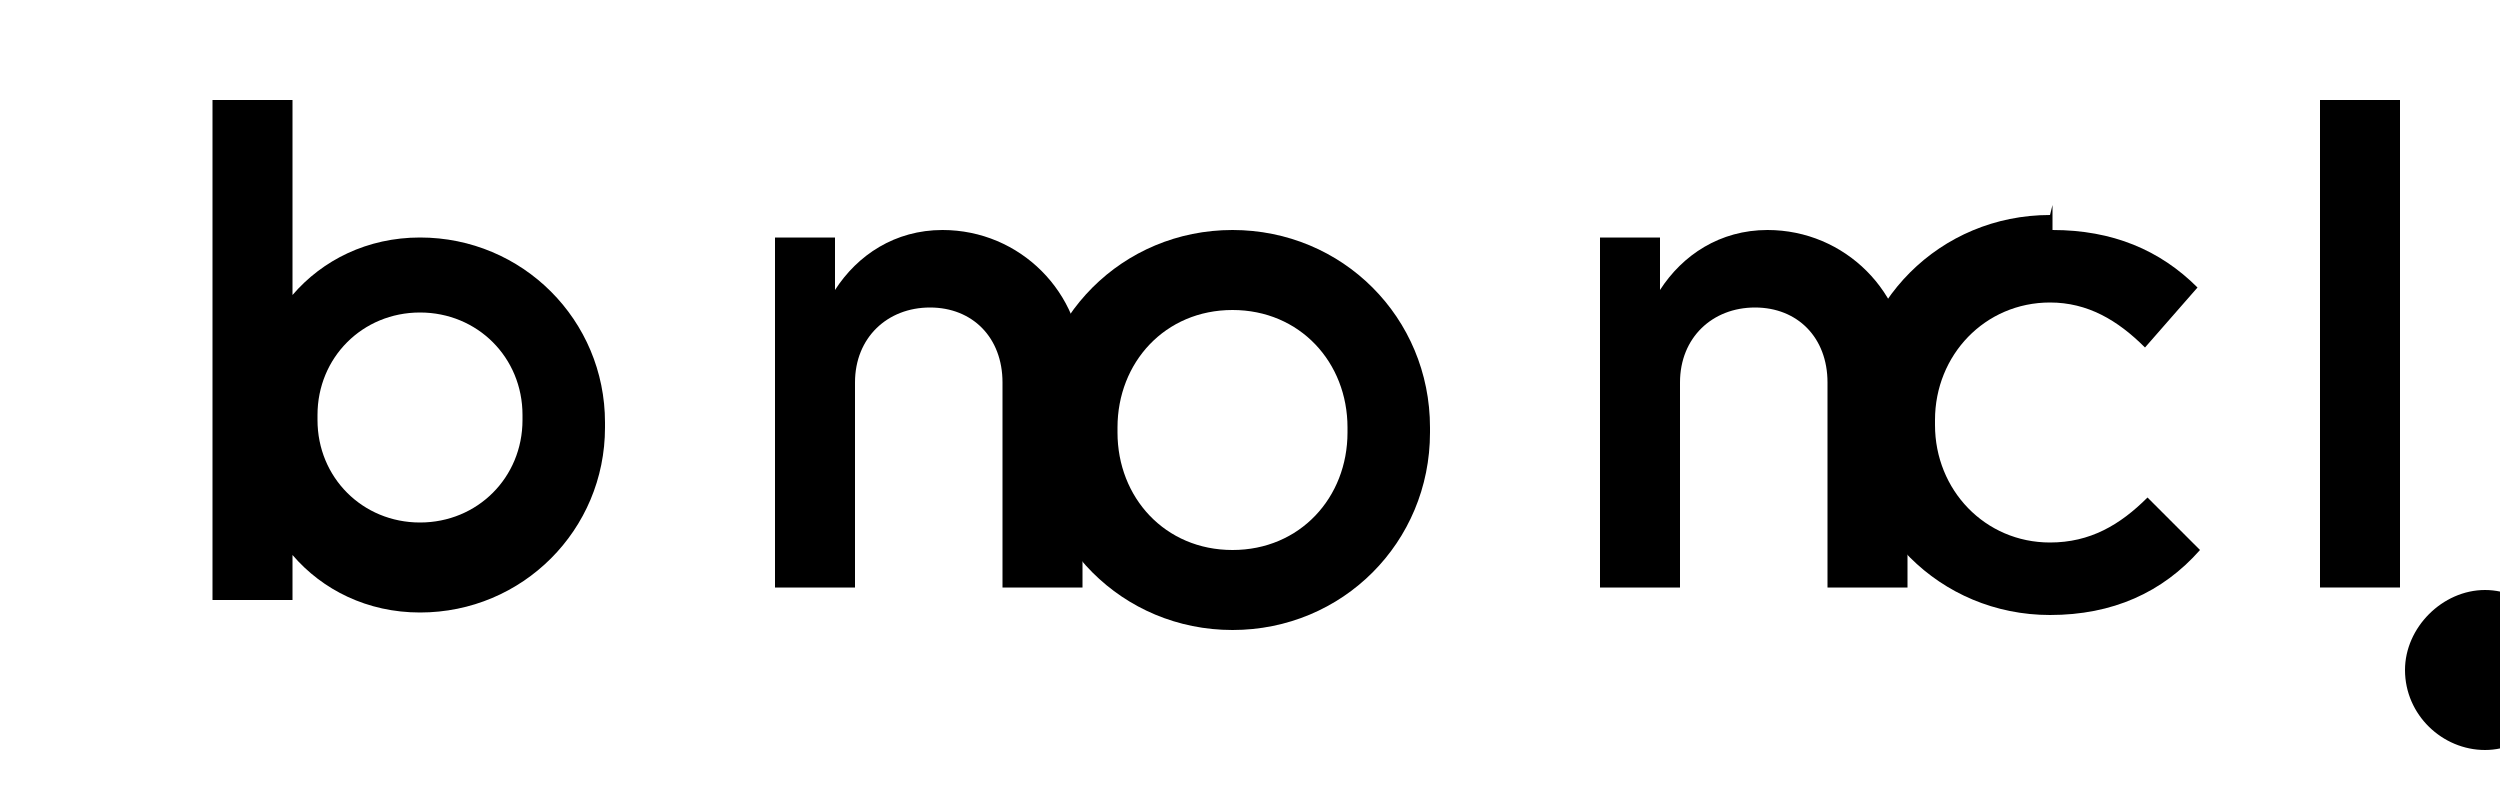 <svg viewBox="0 0 100 32" xmlns="http://www.w3.org/2000/svg">
  <path fill="currentColor" d="M8.5 4h3.2v7.8c1.2-1.4 3-2.3 5.1-2.3 4.1 0 7.4 3.3 7.4 7.4v.2c0 4.1-3.3 7.4-7.4 7.4-2.1 0-3.9-.9-5.1-2.3v1.8H8.5V4zm8.3 16.9c2.3 0 4.1-1.8 4.1-4.1v-.2c0-2.3-1.8-4.1-4.1-4.1s-4.1 1.8-4.1 4.1v.2c0 2.3 1.8 4.1 4.1 4.1z"/>
  <path fill="currentColor" d="M30.2 9.5h3.2v2.1c.9-1.4 2.4-2.4 4.3-2.4 3.1 0 5.6 2.5 5.6 5.6v8.7h-3.2v-8.2c0-1.8-1.2-3-2.9-3s-3 1.2-3 3v8.2h-3.2V9.5h.2z"/>
  <path fill="currentColor" d="M49.3 9.2c4.4 0 7.9 3.5 7.9 7.9v.2c0 4.4-3.5 7.9-7.9 7.9s-7.9-3.5-7.9-7.9v-.2c0-4.4 3.5-7.9 7.9-7.9zm4.6 8.1v-.2c0-2.6-1.9-4.7-4.6-4.7s-4.6 2.1-4.6 4.7v.2c0 2.6 1.9 4.7 4.6 4.7s4.6-2.1 4.6-4.7z"/>
  <path fill="currentColor" d="M63.2 9.5h3.2v2.1c.9-1.4 2.4-2.4 4.3-2.4 3.1 0 5.6 2.5 5.6 5.6v8.7h-3.2v-8.2c0-1.8-1.2-3-2.9-3s-3 1.2-3 3v8.2h-3.2V9.5h.2z"/>
  <path fill="currentColor" d="M82.1 9.2c2.4 0 4.3.8 5.8 2.3l-2.1 2.4c-1.1-1.1-2.3-1.8-3.8-1.8-2.6 0-4.6 2.1-4.6 4.7v.2c0 2.6 2 4.7 4.6 4.7 1.6 0 2.8-.7 3.9-1.8l2.1 2.1c-1.5 1.7-3.5 2.6-6 2.6-4.4 0-7.9-3.5-7.9-7.9v-.2c0-4.4 3.5-7.9 7.9-7.9l.1-.4z"/>
  <path fill="currentColor" d="M92.8 4h3.2v19.5h-3.2V4z"/>
  <path fill="currentColor" d="M96.2 26.8c0 1.8 1.5 3.2 3.2 3.2s3.2-1.5 3.2-3.2-1.5-3.2-3.2-3.2-3.2 1.5-3.2 3.2z"/>
</svg>
